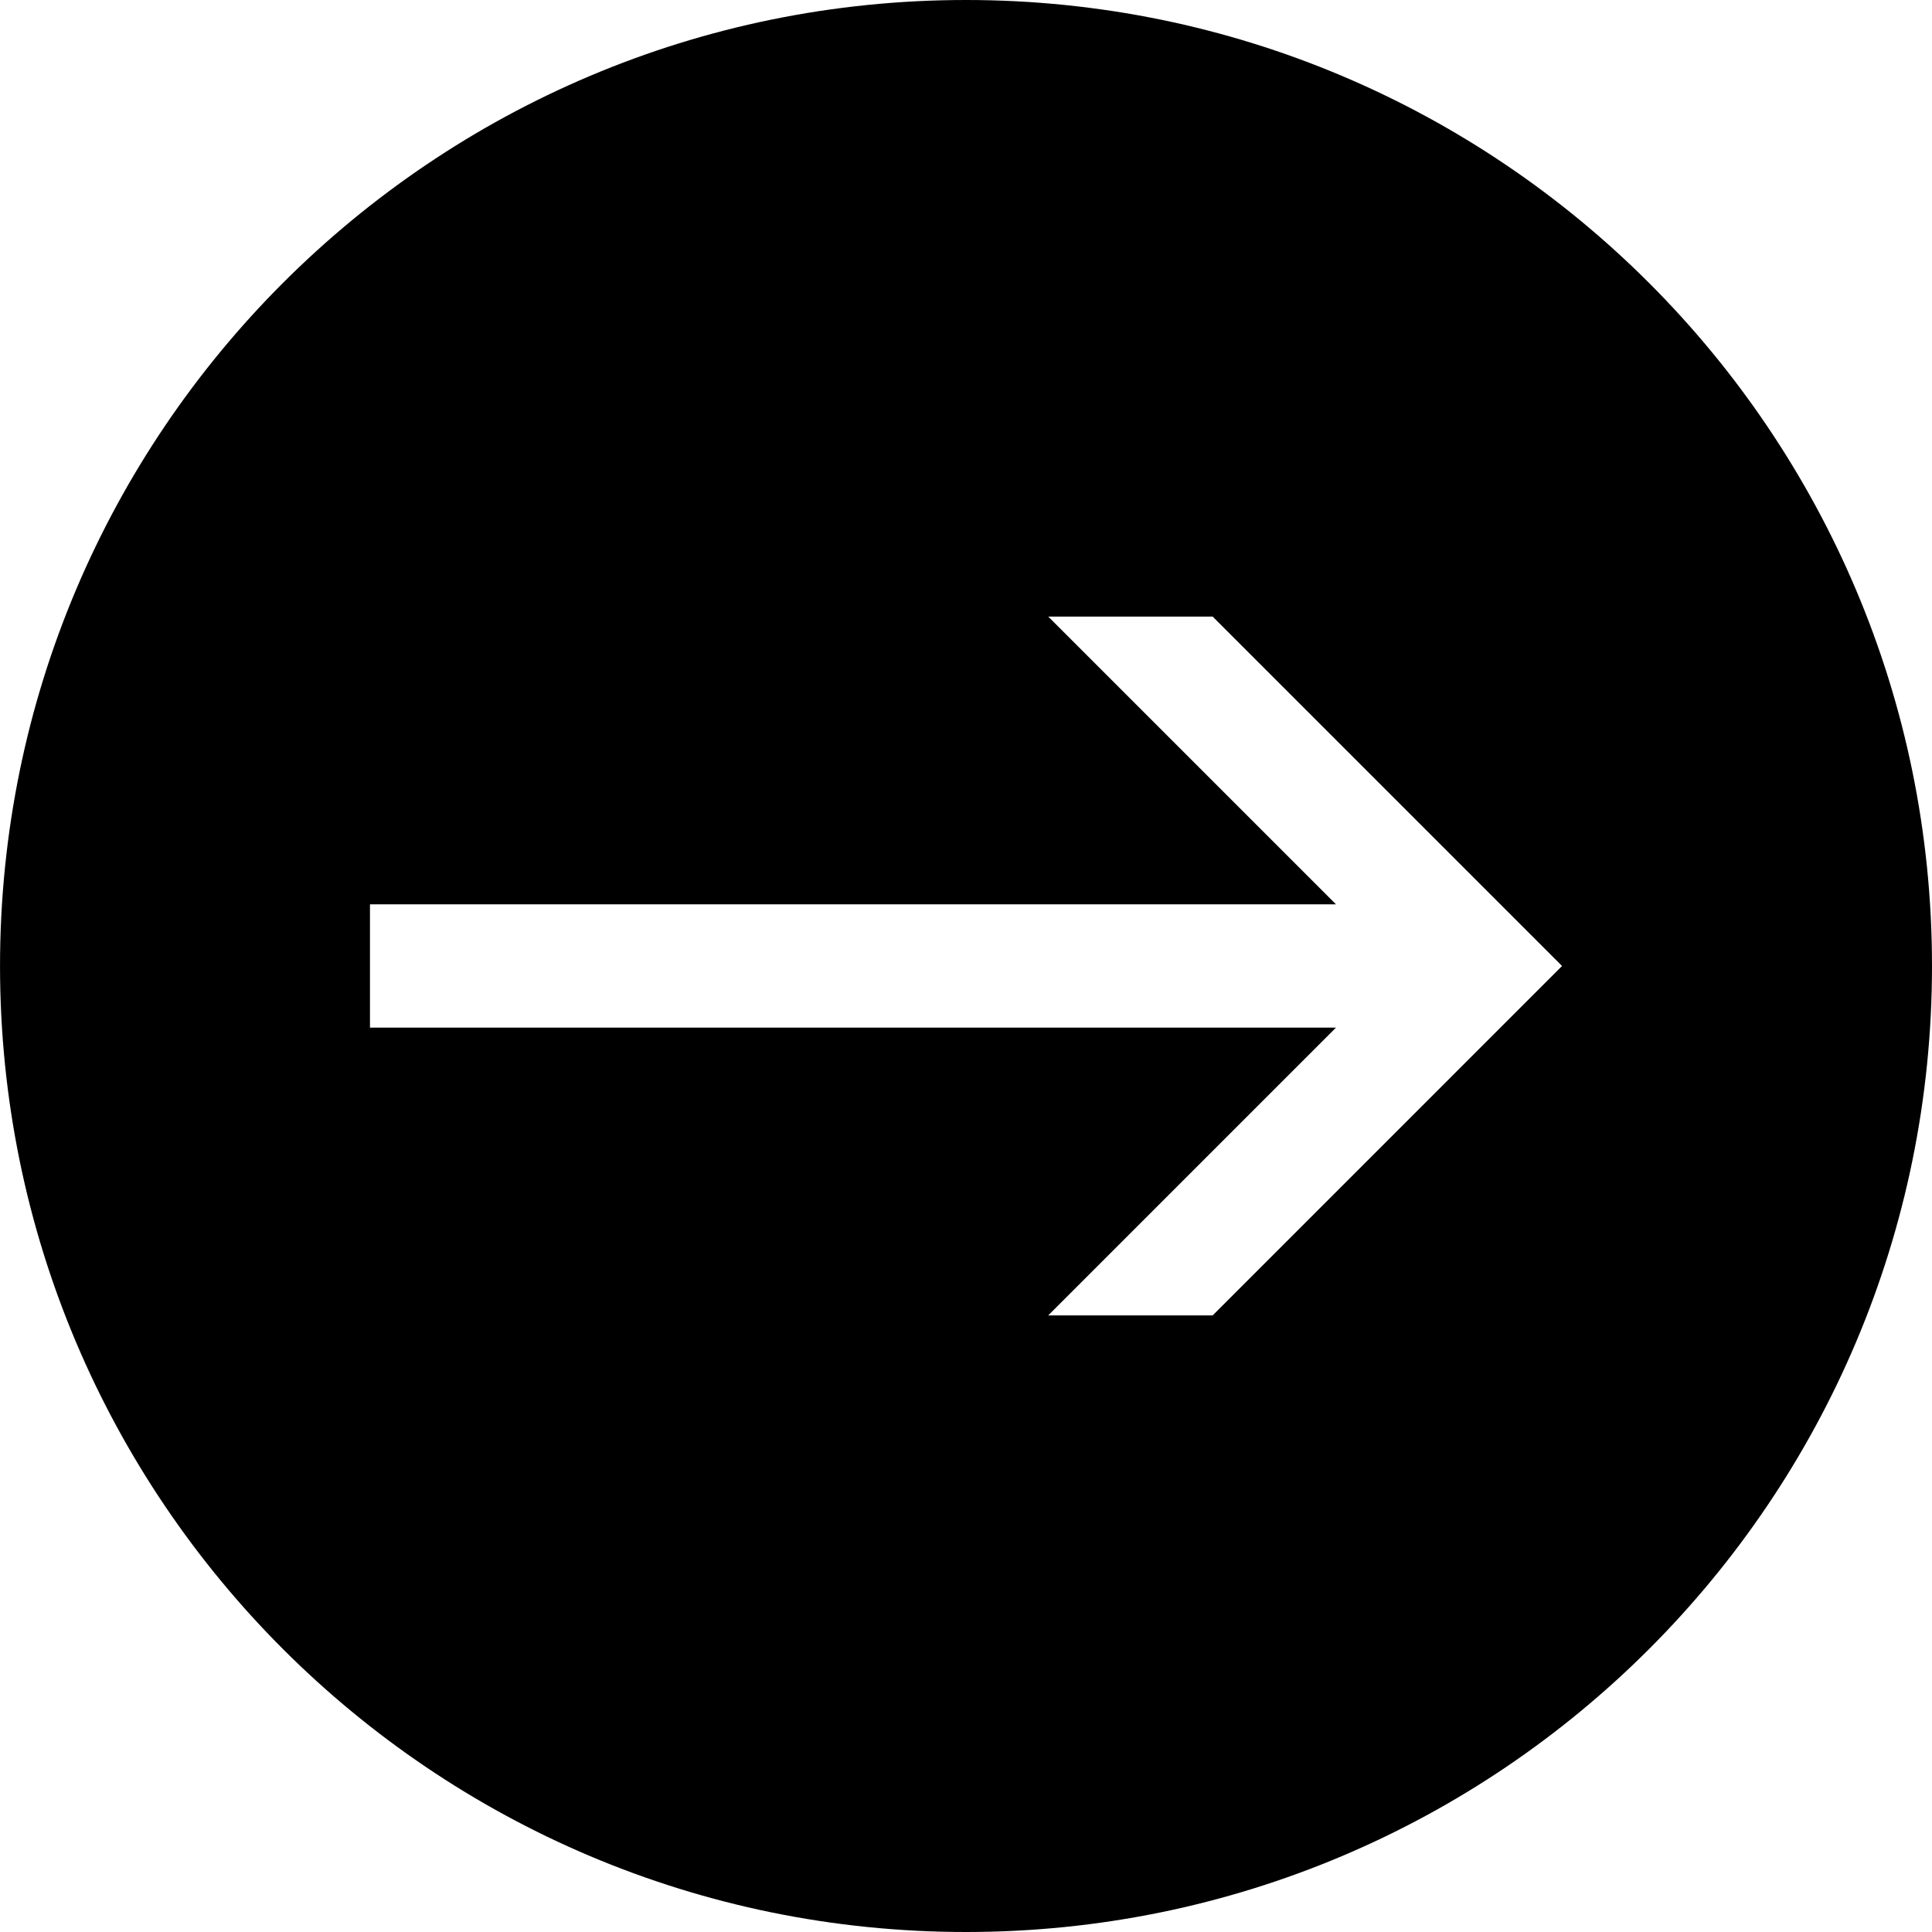 <?xml version="1.0" encoding="utf-8"?>
<!-- Generator: Adobe Illustrator 15.1.0, SVG Export Plug-In . SVG Version: 6.00 Build 0)  -->
<!DOCTYPE svg PUBLIC "-//W3C//DTD SVG 1.1//EN" "http://www.w3.org/Graphics/SVG/1.1/DTD/svg11.dtd">
<svg version="1.1" id="Layer_1" xmlns="http://www.w3.org/2000/svg" xmlns:xlink="http://www.w3.org/1999/xlink" x="0px" y="0px"
	 width="69.63px" height="69.63px" viewBox="16.481 -0.37 69.63 69.63" enable-background="new 16.481 -0.37 69.63 69.63"
	 xml:space="preserve">
<path d="M51.297-0.37c-19.229,0-34.815,15.587-34.815,34.814S32.068,69.26,51.297,69.26c19.227,0,34.814-15.588,34.814-34.815
	S70.523-0.37,51.297-0.37z M60.186,47.037H54.26l10.37-10.371H29.815v-4.444H64.63l-10.37-10.37h5.926l12.592,12.592L60.186,47.037z
	"/>
</svg>
